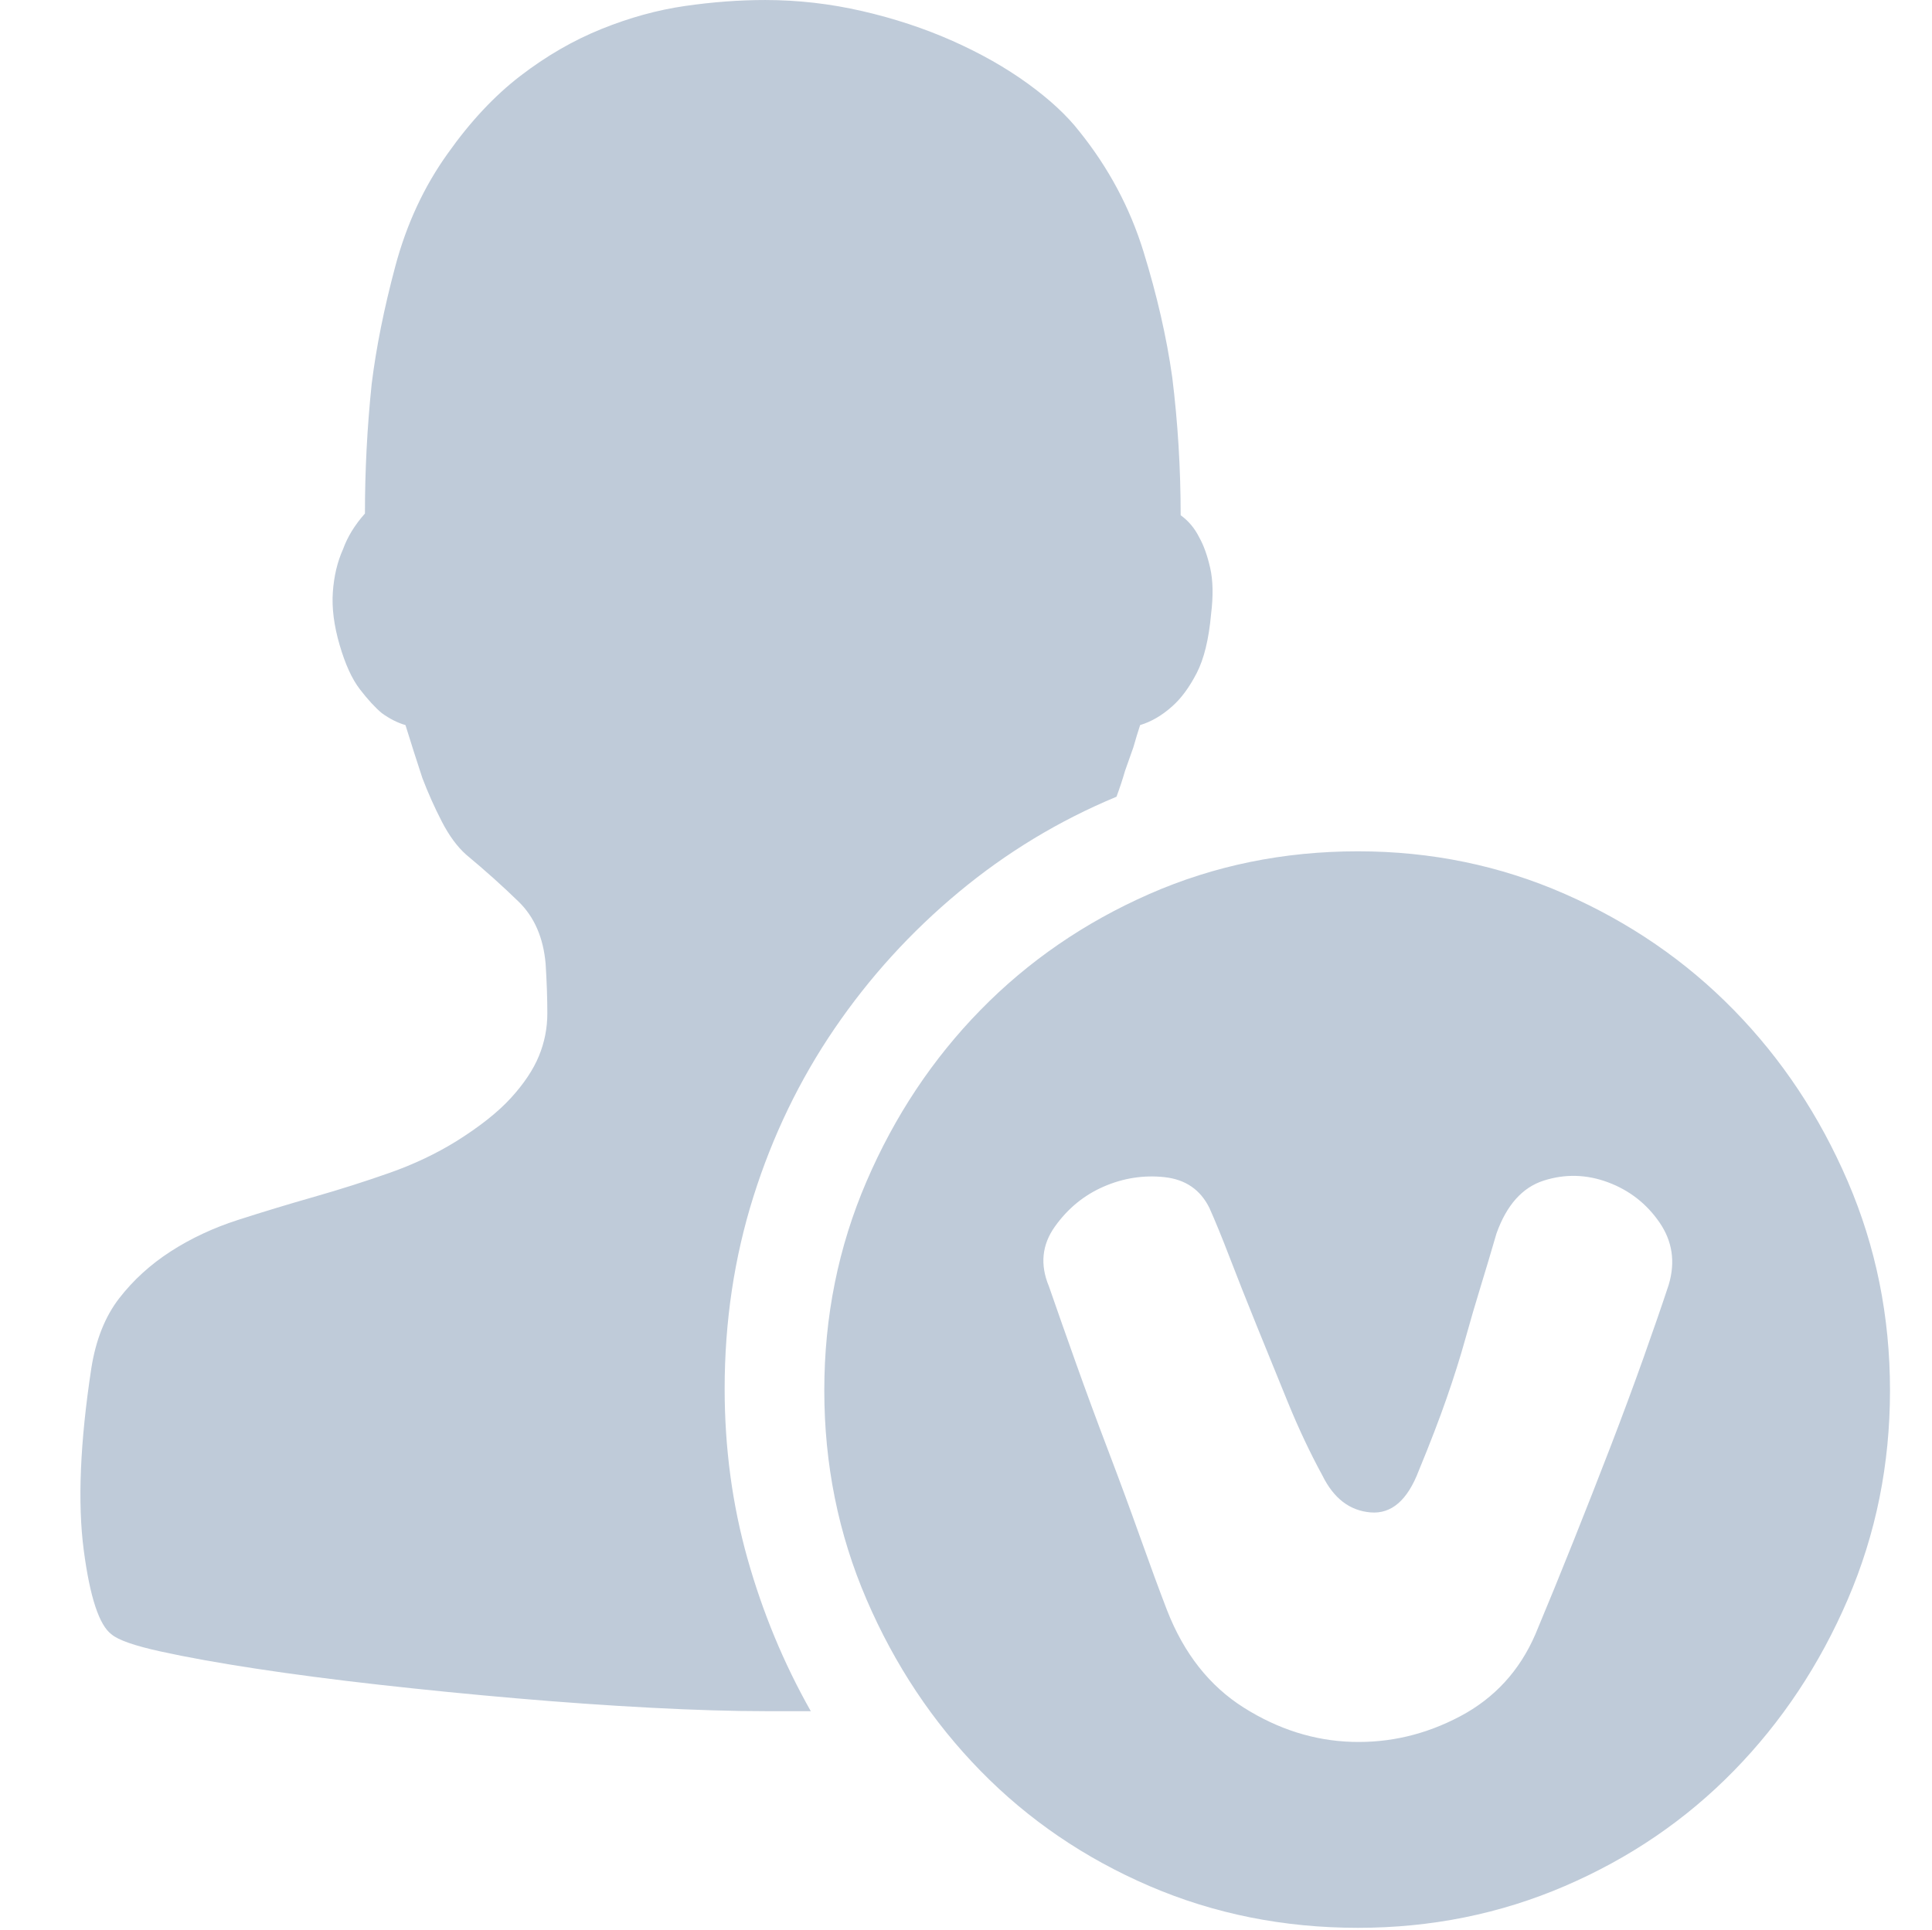 <?xml version="1.0" standalone="no"?><!DOCTYPE svg PUBLIC "-//W3C//DTD SVG 1.1//EN" "http://www.w3.org/Graphics/SVG/1.1/DTD/svg11.dtd"><svg t="1554956056576" class="icon" style="" viewBox="0 0 1025 1024" version="1.1" xmlns="http://www.w3.org/2000/svg" p-id="13047" xmlns:xlink="http://www.w3.org/1999/xlink" width="310.303" height="310"><defs><style type="text/css"></style></defs><path d="M592.337 422.798c-30.466 12.672-58.391 29.57-83.782 50.694-25.39 21.125-47.341 45.267-65.858 72.428-18.516 27.161-32.855 56.887-43.008 89.178-10.156 32.289-15.233 66.242-15.233 101.85 0 31.387 4.033 61.409 12.096 90.081 8.063 28.668 19.265 55.682 33.604 81.027l-24.195 0c-17.321 0-37.481-0.599-60.48-1.807-22.995-1.207-46.739-2.871-71.232-4.982-24.491-2.11-48.837-4.529-73.027-7.238-24.195-2.715-46.146-5.586-65.858-8.604-19.716-3.013-36.441-6.032-50.179-9.055-13.741-3.009-22.402-6.032-25.982-9.05-6.572-4.83-11.498-19.765-14.787-44.81-3.283-25.051-1.942-57.193 4.032-96.418 2.385-15.091 7.321-27.47 14.782-37.123 7.471-9.66 16.579-17.953 27.334-24.894 10.749-6.944 22.699-12.525 35.843-16.751 13.139-4.225 26.58-8.299 40.322-12.225 13.735-3.923 27.027-8.148 39.865-12.677 12.848-4.526 24.643-10.106 35.397-16.746 12.542-7.849 22.253-15.543 29.121-23.087 6.868-7.543 11.804-14.935 14.787-22.18 2.987-7.238 4.478-14.787 4.478-22.635 0-7.847-0.297-16.594-0.898-26.253-1.195-13.881-5.97-24.893-14.335-33.041-8.364-8.147-17.618-16.452-27.775-24.898-4.779-4.225-9.108-10.111-12.994-17.659-3.881-7.539-7.316-15.234-10.303-23.082-2.987-9.055-5.97-18.404-8.957-28.069-4.183-1.202-8.365-3.317-12.547-6.336-3.585-3.013-7.466-7.238-11.648-12.672-4.183-5.433-7.762-13.281-10.75-23.543-2.987-10.258-4.187-19.612-3.585-28.059 0.598-8.452 2.385-16 5.373-22.636 2.395-6.64 6.271-12.982 11.653-19.012 0-22.935 1.19-45.87 3.58-68.805 2.39-19.318 6.572-40.137 12.547-62.469 5.974-22.336 15.233-42.253 27.775-59.755 11.949-16.903 24.793-30.63 38.529-41.193 13.742-10.562 28.076-18.86 43.013-24.893 14.932-6.042 29.713-10.111 44.349-12.226 14.635-2.115 28.82-3.17 42.556-3.17 17.327 0 34.499 1.963 51.524 5.885 17.025 3.926 33.007 9.202 47.939 15.842 14.937 6.64 28.222 14.185 39.875 22.636 11.643 8.451 20.757 16.898 27.324 25.349 15.534 19.313 26.881 40.589 34.051 63.823 7.169 23.239 12.25 45.419 15.228 66.547 2.992 24.138 4.483 48.585 4.483 73.33 4.183 3.019 7.466 6.941 9.856 11.769 2.39 4.227 4.332 9.66 5.825 16.295 1.495 6.64 1.646 14.788 0.451 24.447-1.195 13.282-3.735 23.691-7.617 31.235-3.886 7.543-8.215 13.428-12.999 17.653-5.373 4.825-11.046 8.148-17.021 9.959-1.195 3.617-2.39 7.549-3.58 11.764l-4.483 12.683c-1.195 4.222-2.691 8.746-4.479 13.581l0 0zM720.463 451.76c38.832 0 75.418 7.547 109.766 22.635 34.347 15.092 64.222 35.613 89.602 61.566 25.39 25.953 45.554 56.281 60.48 90.983 14.937 34.709 22.403 71.671 22.403 110.906 0 39.234-7.461 76.201-22.403 110.905-14.931 34.704-35.09 65.026-60.48 90.98-25.38 25.958-55.255 46.331-89.602 61.113-34.347 14.788-70.934 22.179-109.766 22.179-39.423 0-76.311-7.395-110.659-22.179-34.342-14.787-64.217-35.155-89.601-61.113-25.387-25.954-45.549-56.279-60.481-90.98-14.937-34.704-22.403-71.671-22.403-110.905 0-39.235 7.466-76.197 22.403-110.906 14.932-34.704 35.095-65.031 60.481-90.983 25.385-25.953 55.258-46.473 89.601-61.566 34.347-15.087 71.235-22.635 110.659-22.635l0 0zM885.333 681.718c3.589-12.064 1.942-23.082-4.926-33.046-6.869-9.959-15.977-17.05-27.329-21.275-11.347-4.222-22.699-4.526-34.051-0.903-11.347 3.622-19.706 12.977-25.084 28.064-2.987 10.263-5.823 19.769-8.514 28.525-2.686 8.746-5.378 17.948-8.064 27.609-2.686 9.658-5.969 20.068-9.855 31.239-3.882 11.161-8.812 23.99-14.787 38.473-5.97 15.69-14.486 23.087-25.536 22.179-11.051-0.907-19.562-7.39-25.536-19.465-6.573-12.073-12.698-25.045-18.367-38.925-5.678-13.885-11.202-27.471-16.579-40.741-5.382-13.281-10.157-25.355-14.339-36.217-4.178-10.867-7.762-19.618-10.755-26.263-4.775-9.653-12.688-15.082-23.739-16.289-11.05-1.207-21.81 0.451-32.258 4.976-10.453 4.526-19.114 11.622-25.982 21.277-6.869 9.66-7.919 20.221-3.139 31.686 4.182 12.073 8.957 25.654 14.334 40.741 5.373 15.091 11.056 30.483 17.026 46.174 5.975 15.69 11.643 31.082 17.025 46.174 5.378 15.086 10.151 28.064 14.335 38.925 8.962 22.935 22.553 40.142 40.769 51.607 18.225 11.47 37.334 17.502 57.348 18.105 20.007 0.604 39.127-3.926 57.348-13.58 18.22-9.654 31.511-24.143 39.871-43.455 6.572-15.69 13.295-32.137 20.159-49.34 6.873-17.197 13.445-33.953 19.721-50.247 6.266-16.295 12.096-31.99 17.468-47.078 5.372-15.091 9.851-28.064 13.436-38.93l0 0z" p-id="13048" fill="#BFCBD9"></path></svg>